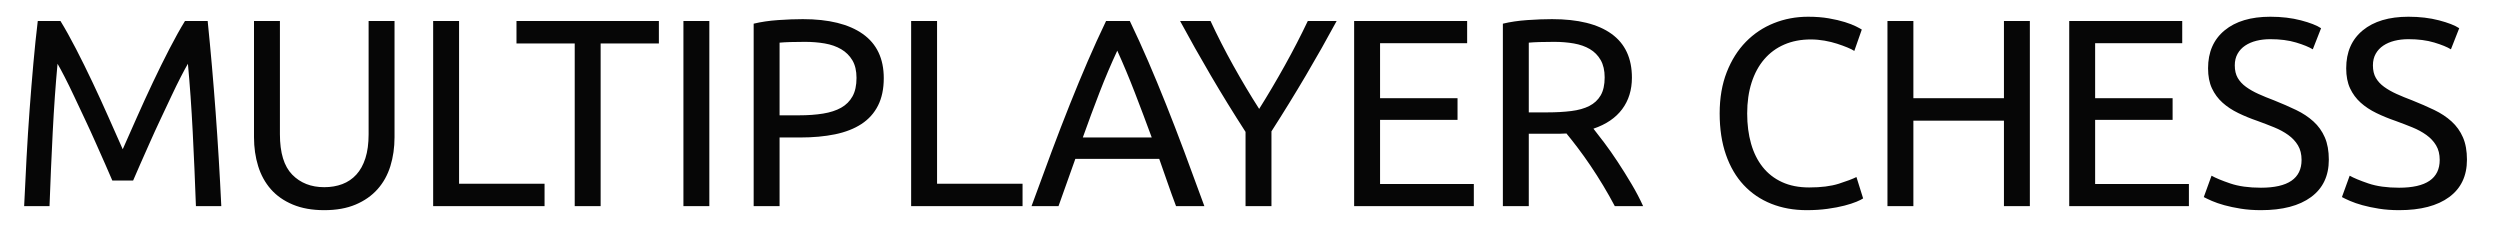 <?xml version="1.0" encoding="utf-8"?>
<svg viewBox="241.584 266.103 347.174 31.76" xmlns="http://www.w3.org/2000/svg" xmlnsXlink="http://www.w3.org/1999/xlink" xmlnsBx="https://boxy-svg.com">
  <defs>
    <linearGradient id="gradient-2" bxPinned="true"/>
    <linearGradient id="color-0" bxPinned="true">
      <stop style="stop-color: #8e2de2;" offset="0"/>
      <stop style="stop-color: #4a00e0;" offset="1"/>
    </linearGradient>
    <linearGradient id="color-2" bxPinned="true">
      <stop style="stop-color: #aa96da;"/>
    </linearGradient>
    <linearGradient id="color-3" bxPinned="true">
      <stop style="stop-color: #fcbad3;"/>
    </linearGradient>
    <linearGradient id="color-4" bxPinned="true">
      <stop style="stop-color: #ffffd2;"/>
    </linearGradient>
    <radialGradient id="color-0-0" gradientUnits="userSpaceOnUse" cx="216.841" cy="204.494" r="149.39" spreadMethod="pad" gradientTransform="matrix(1, 0, 0, 1, 175, 76)" xlinkHref="#color-0"/>
  </defs>
  <path d="M 257.18 291.169 C 256.933 290.576 256.605 289.821 256.197 288.906 C 255.788 287.991 255.349 287.002 254.879 285.938 C 254.41 284.875 253.909 283.78 253.377 282.655 C 252.845 281.53 252.344 280.466 251.874 279.464 C 251.404 278.463 250.965 277.566 250.557 276.775 C 250.149 275.983 249.821 275.377 249.574 274.957 C 249.302 277.876 249.079 281.035 248.906 284.436 C 248.733 287.837 248.585 291.268 248.461 294.731 L 244.937 294.731 C 245.036 292.505 245.147 290.26 245.271 287.997 C 245.394 285.734 245.536 283.508 245.697 281.319 C 245.858 279.13 246.031 276.997 246.217 274.92 C 246.402 272.842 246.606 270.876 246.829 269.021 L 249.982 269.021 C 250.65 270.109 251.367 271.395 252.134 272.879 C 252.901 274.363 253.667 275.915 254.434 277.535 C 255.201 279.155 255.943 280.775 256.66 282.395 C 257.377 284.015 258.033 285.493 258.627 286.829 C 259.22 285.493 259.876 284.015 260.593 282.395 C 261.31 280.775 262.052 279.155 262.819 277.535 C 263.586 275.915 264.352 274.363 265.119 272.879 C 265.886 271.395 266.603 270.109 267.271 269.021 L 270.424 269.021 C 271.265 277.306 271.896 285.876 272.316 294.731 L 268.792 294.731 C 268.668 291.268 268.52 287.837 268.347 284.436 C 268.174 281.035 267.951 277.876 267.679 274.957 C 267.432 275.377 267.104 275.983 266.696 276.775 C 266.288 277.566 265.849 278.463 265.379 279.464 C 264.909 280.466 264.408 281.53 263.876 282.655 C 263.345 283.78 262.844 284.875 262.374 285.938 C 261.904 287.002 261.465 287.991 261.057 288.906 C 260.648 289.821 260.32 290.576 260.073 291.169 L 257.18 291.169 Z M 286.614 295.288 C 284.933 295.288 283.474 295.028 282.237 294.508 C 281 293.989 279.986 293.278 279.194 292.375 C 278.403 291.472 277.815 290.403 277.432 289.166 C 277.049 287.929 276.857 286.594 276.857 285.159 L 276.857 269.021 L 280.456 269.021 L 280.456 284.751 C 280.456 287.324 281.025 289.191 282.162 290.353 C 283.3 291.516 284.784 292.097 286.614 292.097 C 287.529 292.097 288.364 291.955 289.119 291.67 C 289.873 291.386 290.522 290.947 291.066 290.353 C 291.611 289.76 292.031 288.999 292.328 288.072 C 292.625 287.144 292.773 286.037 292.773 284.751 L 292.773 269.021 L 296.372 269.021 L 296.372 285.159 C 296.372 286.594 296.18 287.929 295.797 289.166 C 295.414 290.403 294.82 291.472 294.016 292.375 C 293.212 293.278 292.198 293.989 290.974 294.508 C 289.749 295.028 288.296 295.288 286.614 295.288 Z M 317.206 291.615 L 317.206 294.731 L 301.736 294.731 L 301.736 269.021 L 305.334 269.021 L 305.334 291.615 L 317.206 291.615 Z M 333.082 269.021 L 333.082 272.137 L 324.994 272.137 L 324.994 294.731 L 321.395 294.731 L 321.395 272.137 L 313.308 272.137 L 313.308 269.021 L 333.082 269.021 Z M 336.491 269.021 L 340.089 269.021 L 340.089 294.731 L 336.491 294.731 L 336.491 269.021 Z M 353.071 268.761 C 356.682 268.761 359.459 269.447 361.4 270.82 C 363.341 272.193 364.312 274.239 364.312 276.96 C 364.312 278.444 364.046 279.712 363.515 280.763 C 362.983 281.814 362.216 282.668 361.215 283.323 C 360.213 283.978 358.995 284.454 357.56 284.751 C 356.125 285.048 354.505 285.196 352.7 285.196 L 349.843 285.196 L 349.843 294.731 L 346.245 294.731 L 346.245 269.392 C 347.259 269.145 348.39 268.978 349.639 268.891 C 350.888 268.804 352.032 268.761 353.071 268.761 Z M 353.368 271.915 C 351.835 271.915 350.66 271.952 349.843 272.026 L 349.843 282.117 L 352.552 282.117 C 353.789 282.117 354.902 282.037 355.891 281.876 C 356.88 281.715 357.715 281.443 358.395 281.06 C 359.075 280.677 359.601 280.151 359.972 279.483 C 360.343 278.815 360.528 277.962 360.528 276.923 C 360.528 275.934 360.336 275.117 359.953 274.474 C 359.57 273.831 359.05 273.318 358.395 272.935 C 357.74 272.552 356.979 272.286 356.113 272.137 C 355.248 271.989 354.333 271.915 353.368 271.915 Z M 383.585 291.615 L 383.585 294.731 L 368.114 294.731 L 368.114 269.021 L 371.713 269.021 L 371.713 291.615 L 383.585 291.615 Z M 404.902 294.731 C 404.482 293.618 404.086 292.524 403.715 291.448 C 403.344 290.372 402.961 289.277 402.565 288.164 L 390.916 288.164 L 388.578 294.731 L 384.831 294.731 C 385.82 292.01 386.748 289.494 387.614 287.181 C 388.479 284.868 389.326 282.673 390.155 280.596 C 390.984 278.519 391.806 276.534 392.622 274.641 C 393.438 272.749 394.291 270.876 395.182 269.021 L 398.484 269.021 C 399.375 270.876 400.228 272.749 401.044 274.641 C 401.86 276.534 402.682 278.519 403.511 280.596 C 404.34 282.673 405.187 284.868 406.052 287.181 C 406.918 289.494 407.846 292.01 408.835 294.731 L 404.902 294.731 Z M 401.526 285.196 C 400.735 283.045 399.949 280.961 399.17 278.945 C 398.391 276.929 397.581 274.994 396.74 273.139 C 395.875 274.994 395.052 276.929 394.273 278.945 C 393.494 280.961 392.721 283.045 391.954 285.196 L 401.526 285.196 Z M 414.552 294.731 L 414.552 284.417 C 412.845 281.771 411.238 279.162 409.729 276.589 C 408.22 274.017 406.798 271.494 405.463 269.021 L 409.692 269.021 C 410.632 271.049 411.683 273.108 412.846 275.198 C 414.008 277.288 415.207 279.298 416.444 281.227 C 417.656 279.298 418.843 277.288 420.006 275.198 C 421.169 273.108 422.232 271.049 423.197 269.021 L 427.203 269.021 C 425.868 271.494 424.446 274.011 422.937 276.571 C 421.428 279.13 419.833 281.721 418.151 284.343 L 418.151 294.731 L 414.552 294.731 Z M 429.633 294.731 L 429.633 269.021 L 445.326 269.021 L 445.326 272.1 L 433.232 272.1 L 433.232 279.743 L 443.991 279.743 L 443.991 282.748 L 433.232 282.748 L 433.232 291.652 L 446.254 291.652 L 446.254 294.731 L 429.633 294.731 Z M 462.864 283.972 C 463.26 284.467 463.761 285.116 464.367 285.92 C 464.973 286.724 465.597 287.614 466.24 288.591 C 466.883 289.568 467.52 290.588 468.151 291.652 C 468.782 292.715 469.32 293.742 469.765 294.731 L 465.832 294.731 C 465.337 293.791 464.8 292.839 464.219 291.874 C 463.638 290.909 463.05 289.988 462.456 289.11 C 461.863 288.232 461.275 287.41 460.694 286.643 C 460.113 285.876 459.587 285.209 459.117 284.64 C 458.796 284.665 458.468 284.677 458.134 284.677 C 457.8 284.677 457.46 284.677 457.114 284.677 L 453.886 284.677 L 453.886 294.731 L 450.287 294.731 L 450.287 269.392 C 451.302 269.145 452.433 268.978 453.682 268.891 C 454.931 268.804 456.075 268.761 457.114 268.761 C 460.725 268.761 463.476 269.441 465.369 270.802 C 467.261 272.162 468.207 274.19 468.207 276.886 C 468.207 278.593 467.756 280.052 466.853 281.264 C 465.95 282.476 464.62 283.379 462.864 283.972 Z M 457.411 271.915 C 455.877 271.915 454.702 271.952 453.886 272.026 L 453.886 281.709 L 456.446 281.709 C 457.683 281.709 458.796 281.647 459.785 281.523 C 460.774 281.4 461.609 281.165 462.289 280.819 C 462.97 280.472 463.495 279.984 463.866 279.353 C 464.237 278.722 464.423 277.888 464.423 276.849 C 464.423 275.884 464.237 275.08 463.866 274.437 C 463.495 273.794 462.995 273.287 462.364 272.916 C 461.733 272.545 460.991 272.286 460.138 272.137 C 459.285 271.989 458.376 271.915 457.411 271.915 Z M 492.488 295.288 C 490.682 295.288 489.037 294.991 487.553 294.397 C 486.069 293.804 484.795 292.938 483.732 291.8 C 482.669 290.663 481.846 289.259 481.265 287.589 C 480.684 285.92 480.393 284.009 480.393 281.857 C 480.393 279.706 480.721 277.795 481.376 276.125 C 482.031 274.456 482.916 273.052 484.029 271.915 C 485.142 270.777 486.44 269.911 487.924 269.318 C 489.408 268.724 490.991 268.427 492.673 268.427 C 493.736 268.427 494.695 268.501 495.548 268.65 C 496.401 268.798 497.143 268.971 497.774 269.169 C 498.405 269.367 498.918 269.565 499.314 269.763 C 499.71 269.961 499.982 270.109 500.13 270.208 L 499.091 273.176 C 498.869 273.027 498.548 272.867 498.127 272.694 C 497.706 272.521 497.23 272.347 496.698 272.174 C 496.167 272.001 495.586 271.859 494.955 271.748 C 494.324 271.637 493.687 271.581 493.044 271.581 C 491.684 271.581 490.46 271.816 489.371 272.286 C 488.283 272.755 487.356 273.435 486.589 274.326 C 485.822 275.217 485.235 276.299 484.826 277.572 C 484.418 278.846 484.214 280.274 484.214 281.857 C 484.214 283.391 484.393 284.789 484.752 286.05 C 485.111 287.311 485.649 288.393 486.366 289.296 C 487.083 290.199 487.98 290.897 489.056 291.392 C 490.132 291.887 491.387 292.134 492.822 292.134 C 494.479 292.134 495.851 291.961 496.94 291.615 C 498.028 291.268 498.844 290.959 499.388 290.687 L 500.316 293.655 C 500.143 293.779 499.833 293.934 499.388 294.119 C 498.943 294.304 498.386 294.484 497.719 294.657 C 497.051 294.83 496.272 294.979 495.381 295.102 C 494.491 295.226 493.527 295.288 492.488 295.288 Z M 519.871 269.021 L 523.469 269.021 L 523.469 294.731 L 519.871 294.731 L 519.871 282.859 L 507.294 282.859 L 507.294 294.731 L 503.695 294.731 L 503.695 269.021 L 507.294 269.021 L 507.294 279.743 L 519.871 279.743 L 519.871 269.021 Z M 528.936 294.731 L 528.936 269.021 L 544.629 269.021 L 544.629 272.1 L 532.534 272.1 L 532.534 279.743 L 543.293 279.743 L 543.293 282.748 L 532.534 282.748 L 532.534 291.652 L 545.556 291.652 L 545.556 294.731 L 528.936 294.731 Z M 555.563 292.171 C 559.322 292.171 561.202 290.885 561.202 288.313 C 561.202 287.522 561.035 286.848 560.702 286.291 C 560.368 285.734 559.916 285.252 559.347 284.844 C 558.778 284.436 558.129 284.084 557.4 283.787 C 556.67 283.49 555.897 283.193 555.081 282.896 C 554.141 282.575 553.251 282.21 552.41 281.802 C 551.569 281.394 550.839 280.912 550.221 280.355 C 549.602 279.798 549.114 279.137 548.755 278.37 C 548.396 277.603 548.217 276.676 548.217 275.587 C 548.217 273.336 548.984 271.58 550.518 270.319 C 552.051 269.058 554.166 268.427 556.862 268.427 C 558.42 268.427 559.836 268.594 561.11 268.928 C 562.383 269.262 563.317 269.627 563.911 270.022 L 562.761 272.953 C 562.241 272.632 561.468 272.316 560.442 272.007 C 559.415 271.698 558.222 271.544 556.862 271.544 C 556.169 271.544 555.526 271.618 554.932 271.766 C 554.339 271.915 553.819 272.137 553.374 272.434 C 552.929 272.731 552.576 273.108 552.317 273.565 C 552.057 274.023 551.927 274.561 551.927 275.179 C 551.927 275.872 552.063 276.453 552.335 276.923 C 552.608 277.393 552.991 277.807 553.486 278.166 C 553.981 278.525 554.556 278.852 555.211 279.149 C 555.866 279.446 556.59 279.742 557.381 280.039 C 558.494 280.484 559.515 280.93 560.442 281.375 C 561.369 281.82 562.173 282.352 562.853 282.97 C 563.534 283.589 564.059 284.325 564.43 285.178 C 564.801 286.031 564.987 287.064 564.987 288.276 C 564.987 290.527 564.164 292.258 562.519 293.47 C 560.874 294.682 558.556 295.288 555.563 295.288 C 554.549 295.288 553.615 295.22 552.762 295.083 C 551.909 294.947 551.148 294.786 550.48 294.601 C 549.813 294.416 549.238 294.218 548.755 294.008 C 548.273 293.797 547.896 293.618 547.624 293.47 L 548.7 290.502 C 549.269 290.823 550.134 291.182 551.297 291.578 C 552.459 291.973 553.881 292.171 555.563 292.171 Z M 574.746 292.171 C 578.505 292.171 580.385 290.885 580.385 288.313 C 580.385 287.522 580.218 286.848 579.884 286.291 C 579.551 285.734 579.099 285.252 578.53 284.844 C 577.961 284.436 577.312 284.084 576.582 283.787 C 575.853 283.49 575.08 283.193 574.264 282.896 C 573.324 282.575 572.434 282.21 571.593 281.802 C 570.752 281.394 570.022 280.912 569.404 280.355 C 568.785 279.798 568.297 279.137 567.938 278.37 C 567.579 277.603 567.4 276.676 567.4 275.587 C 567.4 273.336 568.167 271.58 569.7 270.319 C 571.234 269.058 573.349 268.427 576.045 268.427 C 577.603 268.427 579.019 268.594 580.292 268.928 C 581.566 269.262 582.5 269.627 583.094 270.022 L 581.943 272.953 C 581.424 272.632 580.651 272.316 579.625 272.007 C 578.598 271.698 577.405 271.544 576.045 271.544 C 575.352 271.544 574.709 271.618 574.115 271.766 C 573.522 271.915 573.002 272.137 572.557 272.434 C 572.112 272.731 571.759 273.108 571.5 273.565 C 571.24 274.023 571.11 274.561 571.11 275.179 C 571.11 275.872 571.246 276.453 571.518 276.923 C 571.79 277.393 572.173 277.807 572.668 278.166 C 573.163 278.525 573.738 278.852 574.394 279.149 C 575.049 279.446 575.773 279.742 576.564 280.039 C 577.677 280.484 578.697 280.93 579.625 281.375 C 580.552 281.82 581.356 282.352 582.036 282.97 C 582.716 283.589 583.242 284.325 583.613 285.178 C 583.984 286.031 584.169 287.064 584.169 288.276 C 584.169 290.527 583.347 292.258 581.702 293.47 C 580.057 294.682 577.739 295.288 574.746 295.288 C 573.732 295.288 572.798 295.22 571.945 295.083 C 571.092 294.947 570.331 294.786 569.663 294.601 C 568.996 294.416 568.421 294.218 567.938 294.008 C 567.456 293.797 567.079 293.618 566.807 293.47 L 567.883 290.502 C 568.452 290.823 569.317 291.182 570.48 291.578 C 571.642 291.973 573.064 292.171 574.746 292.171 Z" style="fill: rgb(6, 6, 6); paint-order: stroke markers; stroke: url(#color-0-0); stroke-linejoin: round; stroke-opacity: 0.49; stroke-width: 5px; text-transform: uppercase; white-space: pre;"/>
</svg>